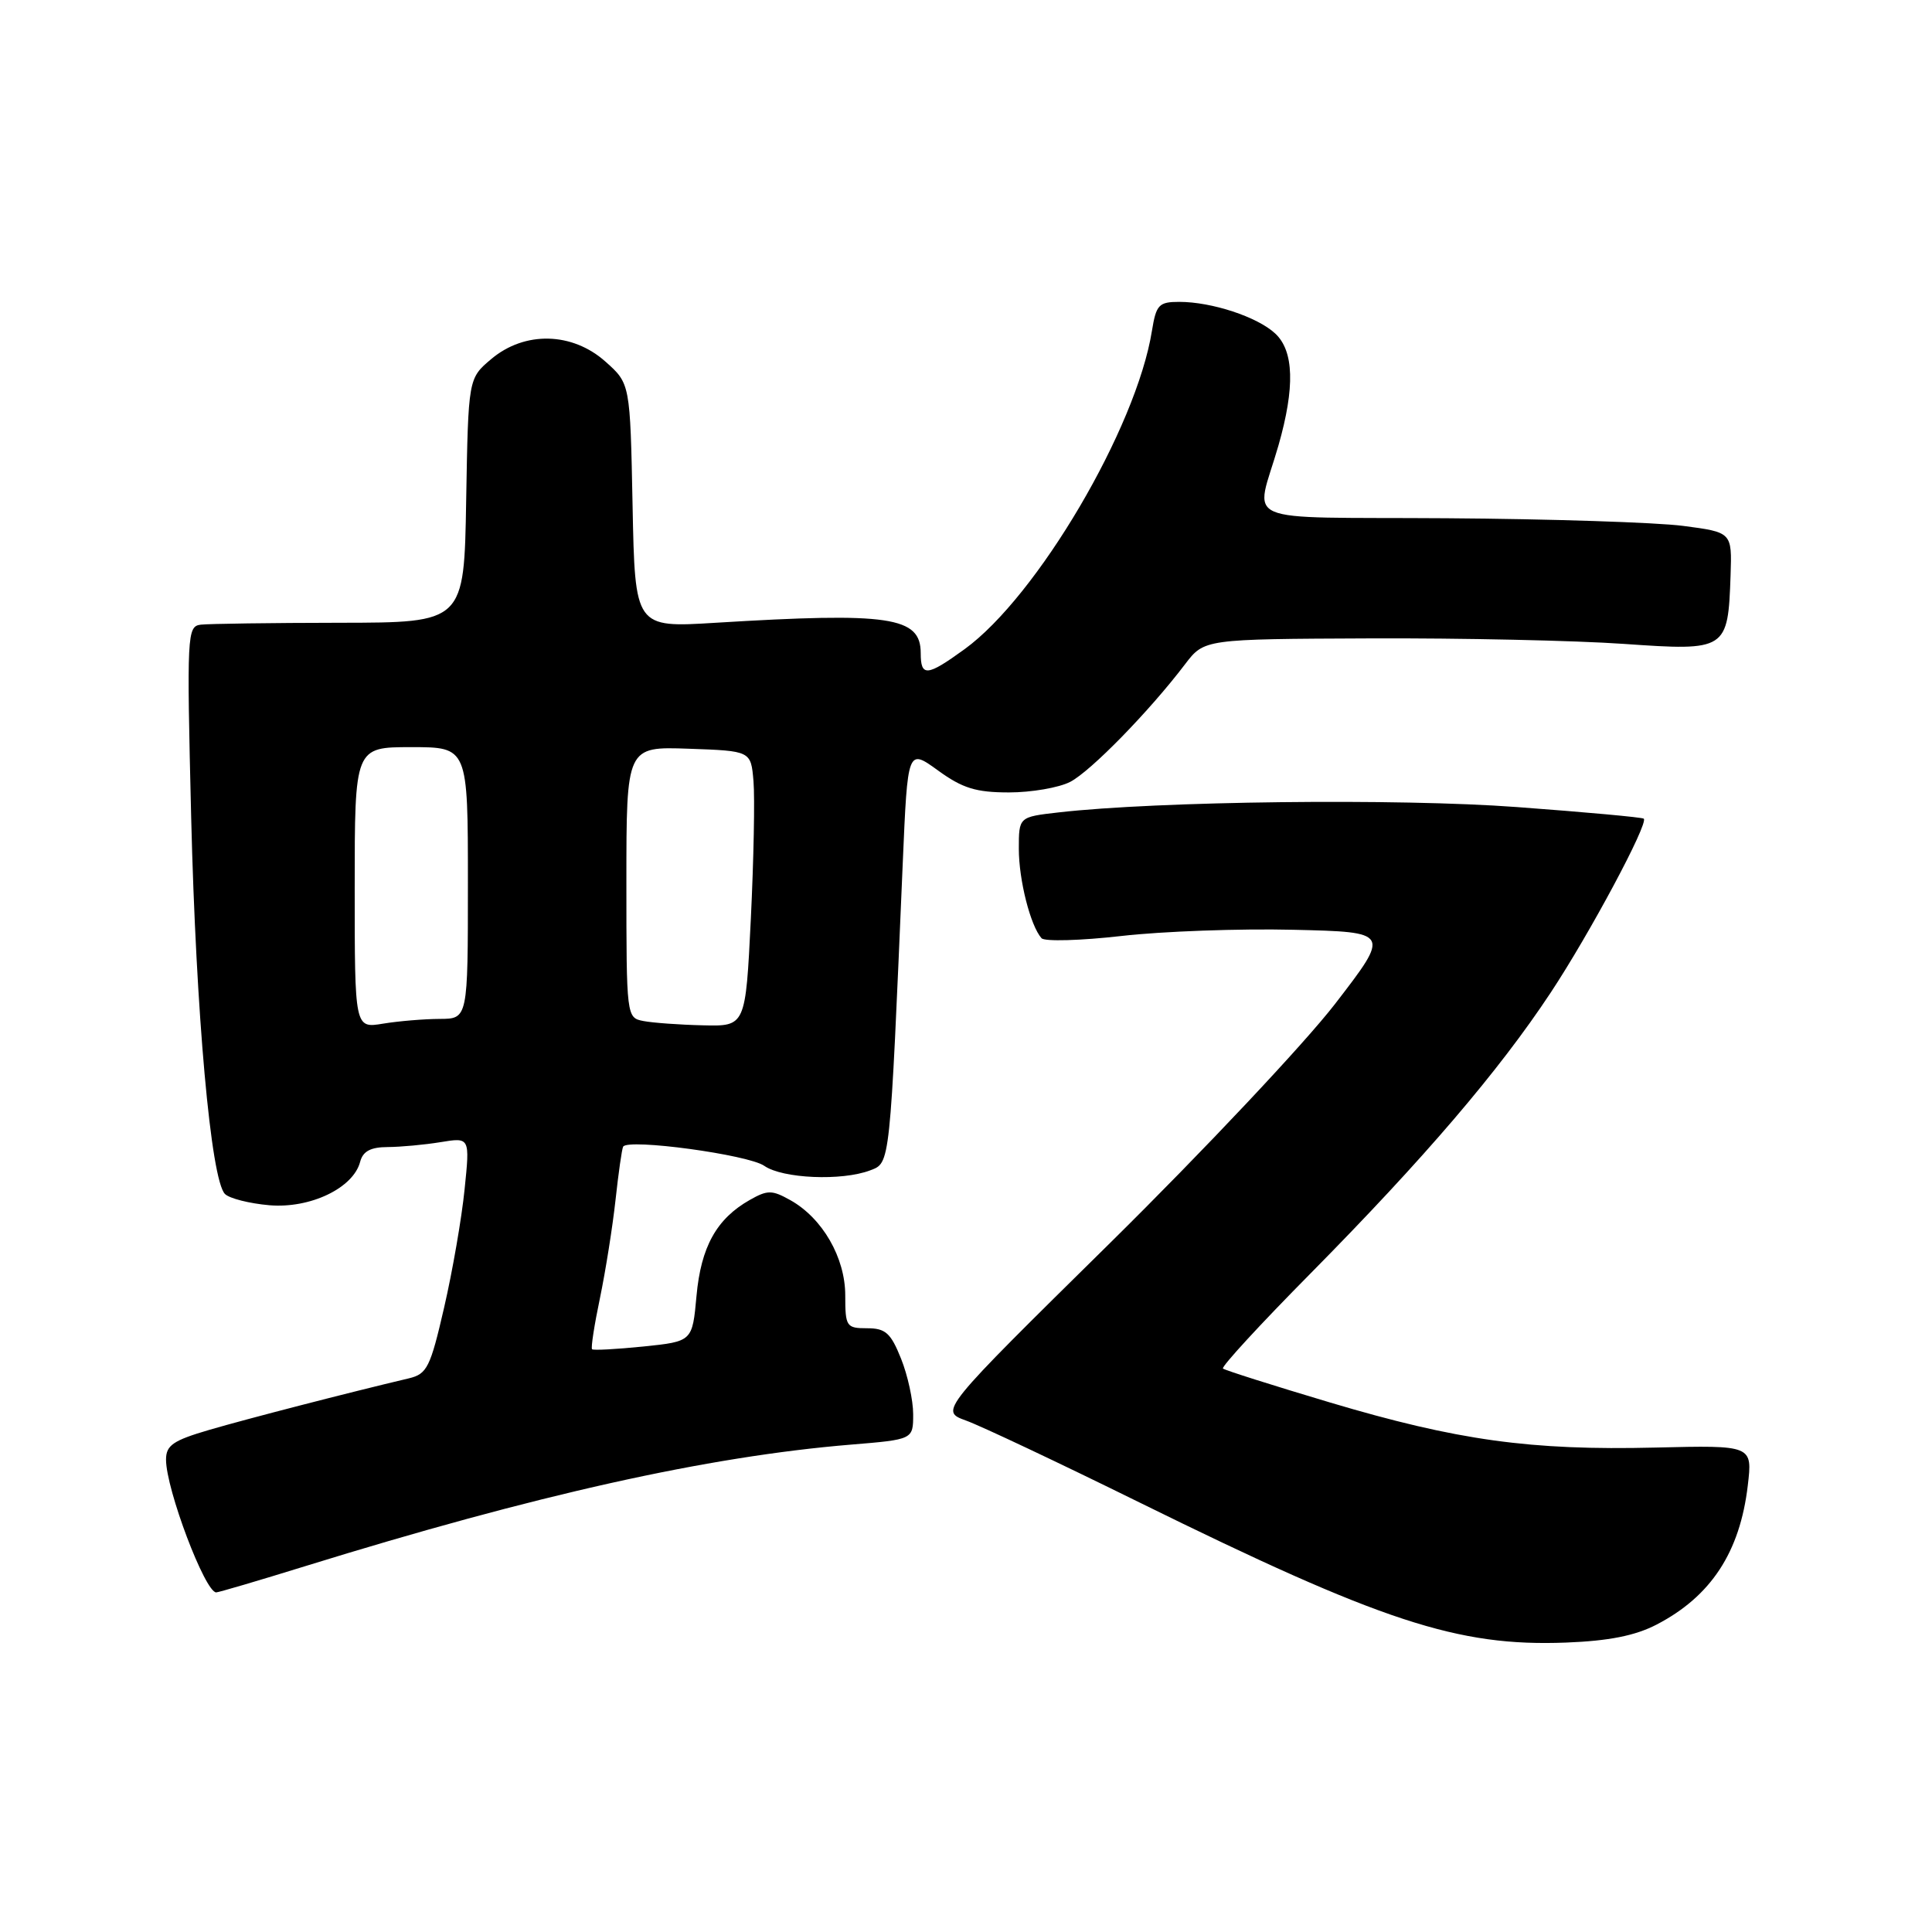 <?xml version="1.0" encoding="UTF-8" standalone="no"?>
<!DOCTYPE svg PUBLIC "-//W3C//DTD SVG 1.1//EN" "http://www.w3.org/Graphics/SVG/1.1/DTD/svg11.dtd" >
<svg xmlns="http://www.w3.org/2000/svg" xmlns:xlink="http://www.w3.org/1999/xlink" version="1.1" viewBox="0 0 256 256">
 <g >
 <path fill="currentColor"
d=" M 219.50 215.27 C 226.71 211.53 230.55 205.68 231.59 196.84 C 232.22 191.50 232.22 191.50 219.36 191.81 C 202.80 192.21 193.13 190.87 176.21 185.83 C 168.67 183.58 162.30 181.56 162.05 181.34 C 161.80 181.11 167.03 175.43 173.67 168.72 C 188.71 153.49 198.59 141.94 205.46 131.55 C 210.63 123.74 218.45 109.12 217.81 108.48 C 217.64 108.30 210.07 107.61 201.00 106.94 C 185.33 105.77 153.35 106.15 140.25 107.65 C 135.00 108.25 135.00 108.25 135.00 112.48 C 135.00 116.61 136.54 122.68 138.01 124.32 C 138.41 124.77 143.19 124.64 148.62 124.02 C 154.05 123.40 164.29 123.03 171.37 123.20 C 184.24 123.50 184.24 123.50 176.92 133.00 C 172.90 138.22 159.46 152.50 147.06 164.73 C 124.50 186.96 124.50 186.96 128.00 188.23 C 129.93 188.92 140.28 193.81 151.00 199.09 C 183.10 214.90 193.15 218.20 207.50 217.65 C 213.18 217.43 216.66 216.74 219.50 215.27 Z  M 40.36 207.55 C 71.05 198.05 93.77 192.99 112.75 191.42 C 121.00 190.74 121.00 190.74 121.00 187.39 C 121.00 185.55 120.28 182.23 119.39 180.02 C 118.03 176.62 117.33 176.00 114.89 176.00 C 112.15 176.00 112.00 175.78 112.00 171.65 C 112.00 166.64 108.98 161.41 104.73 159.03 C 102.30 157.67 101.71 157.66 99.35 159.00 C 94.95 161.49 92.88 165.21 92.29 171.72 C 91.74 177.75 91.74 177.75 85.25 178.42 C 81.67 178.78 78.61 178.95 78.45 178.78 C 78.28 178.61 78.75 175.56 79.50 171.99 C 80.24 168.42 81.17 162.57 81.56 159.00 C 81.95 155.43 82.40 152.25 82.57 151.94 C 83.19 150.83 99.16 153.00 101.27 154.48 C 103.69 156.17 111.54 156.51 115.30 155.08 C 117.97 154.06 117.90 154.75 119.62 114.34 C 120.27 99.18 120.27 99.18 124.29 102.09 C 127.54 104.45 129.32 105.00 133.70 105.00 C 136.67 105.00 140.32 104.37 141.81 103.60 C 144.53 102.19 152.29 94.25 157.03 88.01 C 159.57 84.68 159.57 84.68 181.53 84.59 C 193.62 84.54 208.76 84.87 215.18 85.32 C 228.80 86.27 228.97 86.16 229.31 76.22 C 229.50 70.53 229.50 70.53 223.00 69.68 C 219.43 69.22 205.33 68.76 191.69 68.67 C 163.47 68.48 166.34 69.72 169.41 59.00 C 171.60 51.33 171.46 46.50 168.97 44.19 C 166.61 41.99 160.57 40.00 156.26 40.00 C 153.55 40.00 153.20 40.38 152.64 43.82 C 150.59 56.70 137.43 79.05 127.81 86.02 C 122.82 89.64 122.00 89.71 122.00 86.54 C 122.00 81.72 117.89 81.11 94.82 82.52 C 84.14 83.18 84.14 83.18 83.82 67.00 C 83.50 50.83 83.50 50.83 80.23 47.92 C 75.83 43.99 69.53 43.84 65.10 47.57 C 62.05 50.14 62.05 50.14 61.77 66.32 C 61.50 82.50 61.50 82.50 45.00 82.52 C 35.92 82.53 27.65 82.65 26.61 82.77 C 24.79 82.99 24.74 83.98 25.33 108.25 C 25.97 134.31 27.94 156.34 29.81 158.21 C 30.40 158.80 33.05 159.47 35.69 159.70 C 41.10 160.16 46.81 157.43 47.72 153.95 C 48.09 152.54 49.11 152.00 51.37 151.99 C 53.09 151.98 56.25 151.69 58.38 151.34 C 62.27 150.70 62.27 150.70 61.56 157.60 C 61.18 161.39 59.96 168.44 58.85 173.25 C 57.02 181.20 56.59 182.06 54.17 182.64 C 46.17 184.53 32.78 187.99 27.75 189.46 C 22.93 190.87 22.00 191.51 22.00 193.41 C 22.00 197.33 27.17 211.00 28.65 211.00 C 28.96 211.00 34.23 209.45 40.36 207.55 Z  M 47.00 117.63 C 47.00 99.00 47.00 99.00 54.50 99.00 C 62.00 99.00 62.00 99.00 62.00 117.00 C 62.00 135.00 62.00 135.00 58.25 135.01 C 56.19 135.02 52.81 135.30 50.75 135.64 C 47.00 136.26 47.00 136.26 47.00 117.63 Z  M 85.25 135.29 C 83.02 134.86 83.00 134.73 83.00 116.89 C 83.00 98.92 83.00 98.92 91.25 99.21 C 99.50 99.50 99.50 99.50 99.84 103.50 C 100.03 105.70 99.87 113.91 99.49 121.75 C 98.79 136.00 98.79 136.00 93.15 135.86 C 90.04 135.79 86.49 135.53 85.25 135.29 Z "/>
</g>
</svg>